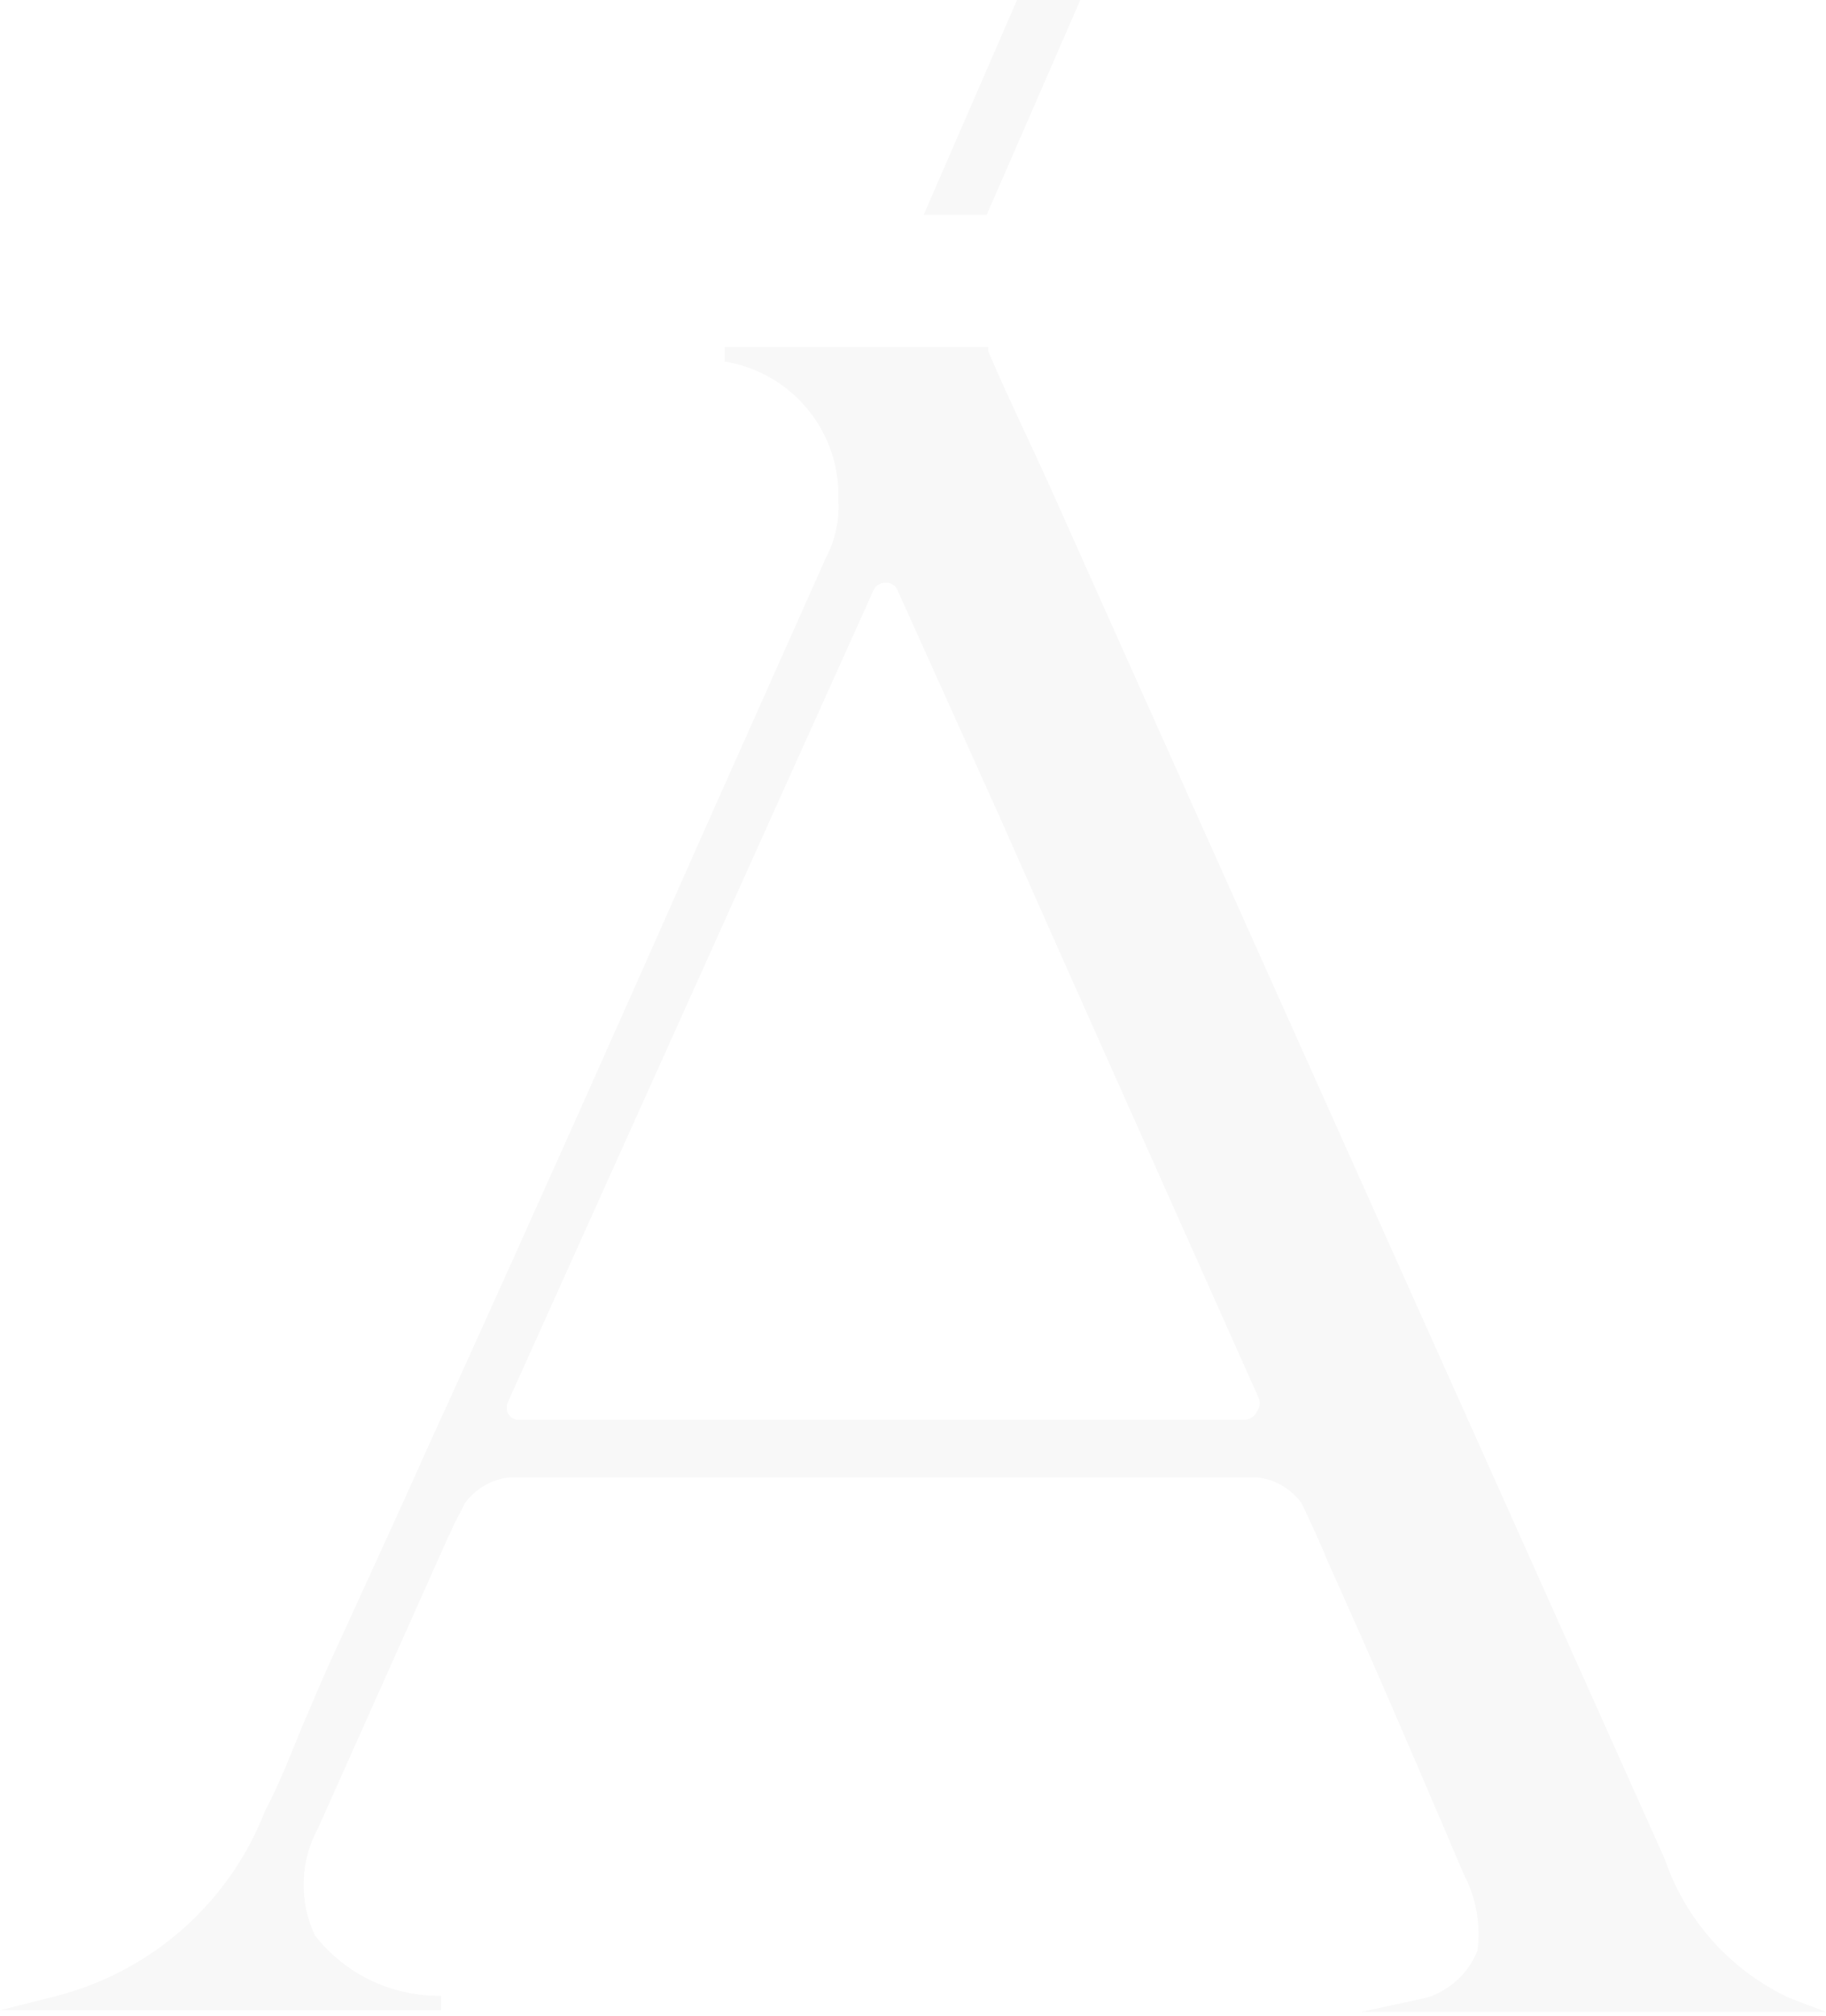 <svg width="425" height="469" viewBox="0 0 425 469" fill="none" xmlns="http://www.w3.org/2000/svg">
<g opacity="0.03">
<path d="M229.646 50.012L275.408 -55H260.613L214.977 50.012H229.646Z" fill="black"/>
<path fill-rule="evenodd" clip-rule="evenodd" d="M332.087 464.767L316.798 468.077H425L416.435 464.821C409.67 461.647 403.618 457.149 398.64 451.598C393.663 446.046 389.861 439.554 387.463 432.51C368.71 390.618 338.234 322.649 310.405 260.585C278.417 189.247 249.928 125.71 246.762 118.544C244.046 112.396 241.356 106.617 238.754 101.026C235.684 94.43 232.736 88.096 230.009 81.725V80.723H168.665V84.104C175.915 85.295 182.521 88.959 187.348 94.467C192.176 99.975 194.923 106.983 195.117 114.286V116.039C195.18 117.249 195.18 118.461 195.117 119.671C194.845 123.307 193.815 126.846 192.094 130.066L163.374 194.437C144.858 236.266 125.585 279.472 106.313 321.927L99.637 336.579C94.445 348.238 89.126 359.833 83.816 371.41C81.653 376.124 79.492 380.835 77.341 385.547C74.95 390.802 72.559 396.433 70.168 402.063L70.162 402.078L68.02 407.338C66.131 411.972 64.115 416.73 61.722 421.239C57.675 431.72 51.178 441.093 42.767 448.584C34.357 456.075 24.274 461.469 13.352 464.32L0 467.701H102.66V464.32C97.009 464.408 91.414 463.186 86.32 460.752C81.226 458.317 76.772 454.736 73.311 450.294C71.446 446.354 70.543 442.032 70.674 437.68C70.805 433.328 71.968 429.068 74.066 425.246L104.298 357.619C104.665 356.961 104.947 356.303 105.218 355.67C105.412 355.219 105.6 354.78 105.809 354.363C105.984 354.016 106.233 353.549 106.517 353.02C107.053 352.019 107.708 350.794 108.203 349.729C109.406 348.065 110.946 346.67 112.726 345.634C114.505 344.599 116.483 343.946 118.531 343.718H292.613C294.662 343.946 296.639 344.599 298.418 345.634C300.198 346.67 301.739 348.065 302.942 349.729L303.949 351.858C305.839 355.866 307.602 359.748 309.24 363.756C318.687 384.67 328.638 407.713 340.731 436.142C343.579 441.567 344.678 447.732 343.88 453.8C342.848 456.414 341.235 458.762 339.164 460.67C337.136 462.538 334.72 463.936 332.087 464.767ZM291.079 329.946C291.539 329.706 291.935 329.362 292.235 328.94L292.865 327.813C293.085 327.387 293.201 326.914 293.201 326.435C293.201 325.956 293.085 325.484 292.865 325.058C287.372 312.741 281.264 299.071 274.897 284.818C260.675 252.984 245.153 218.242 232.276 189.177L208.847 137.204C208.613 136.68 208.22 136.241 207.724 135.949C207.227 135.657 206.651 135.527 206.076 135.576C205.49 135.555 204.911 135.711 204.416 136.024C203.921 136.337 203.534 136.792 203.305 137.329L118.279 326.06C118.057 326.508 117.942 327.001 117.942 327.5C117.942 327.999 118.057 328.492 118.279 328.94C118.532 329.377 118.901 329.736 119.345 329.979C119.79 330.222 120.292 330.339 120.799 330.318H289.59C290.109 330.313 290.619 330.186 291.079 329.946Z" fill="black"/>
</g>
</svg>

